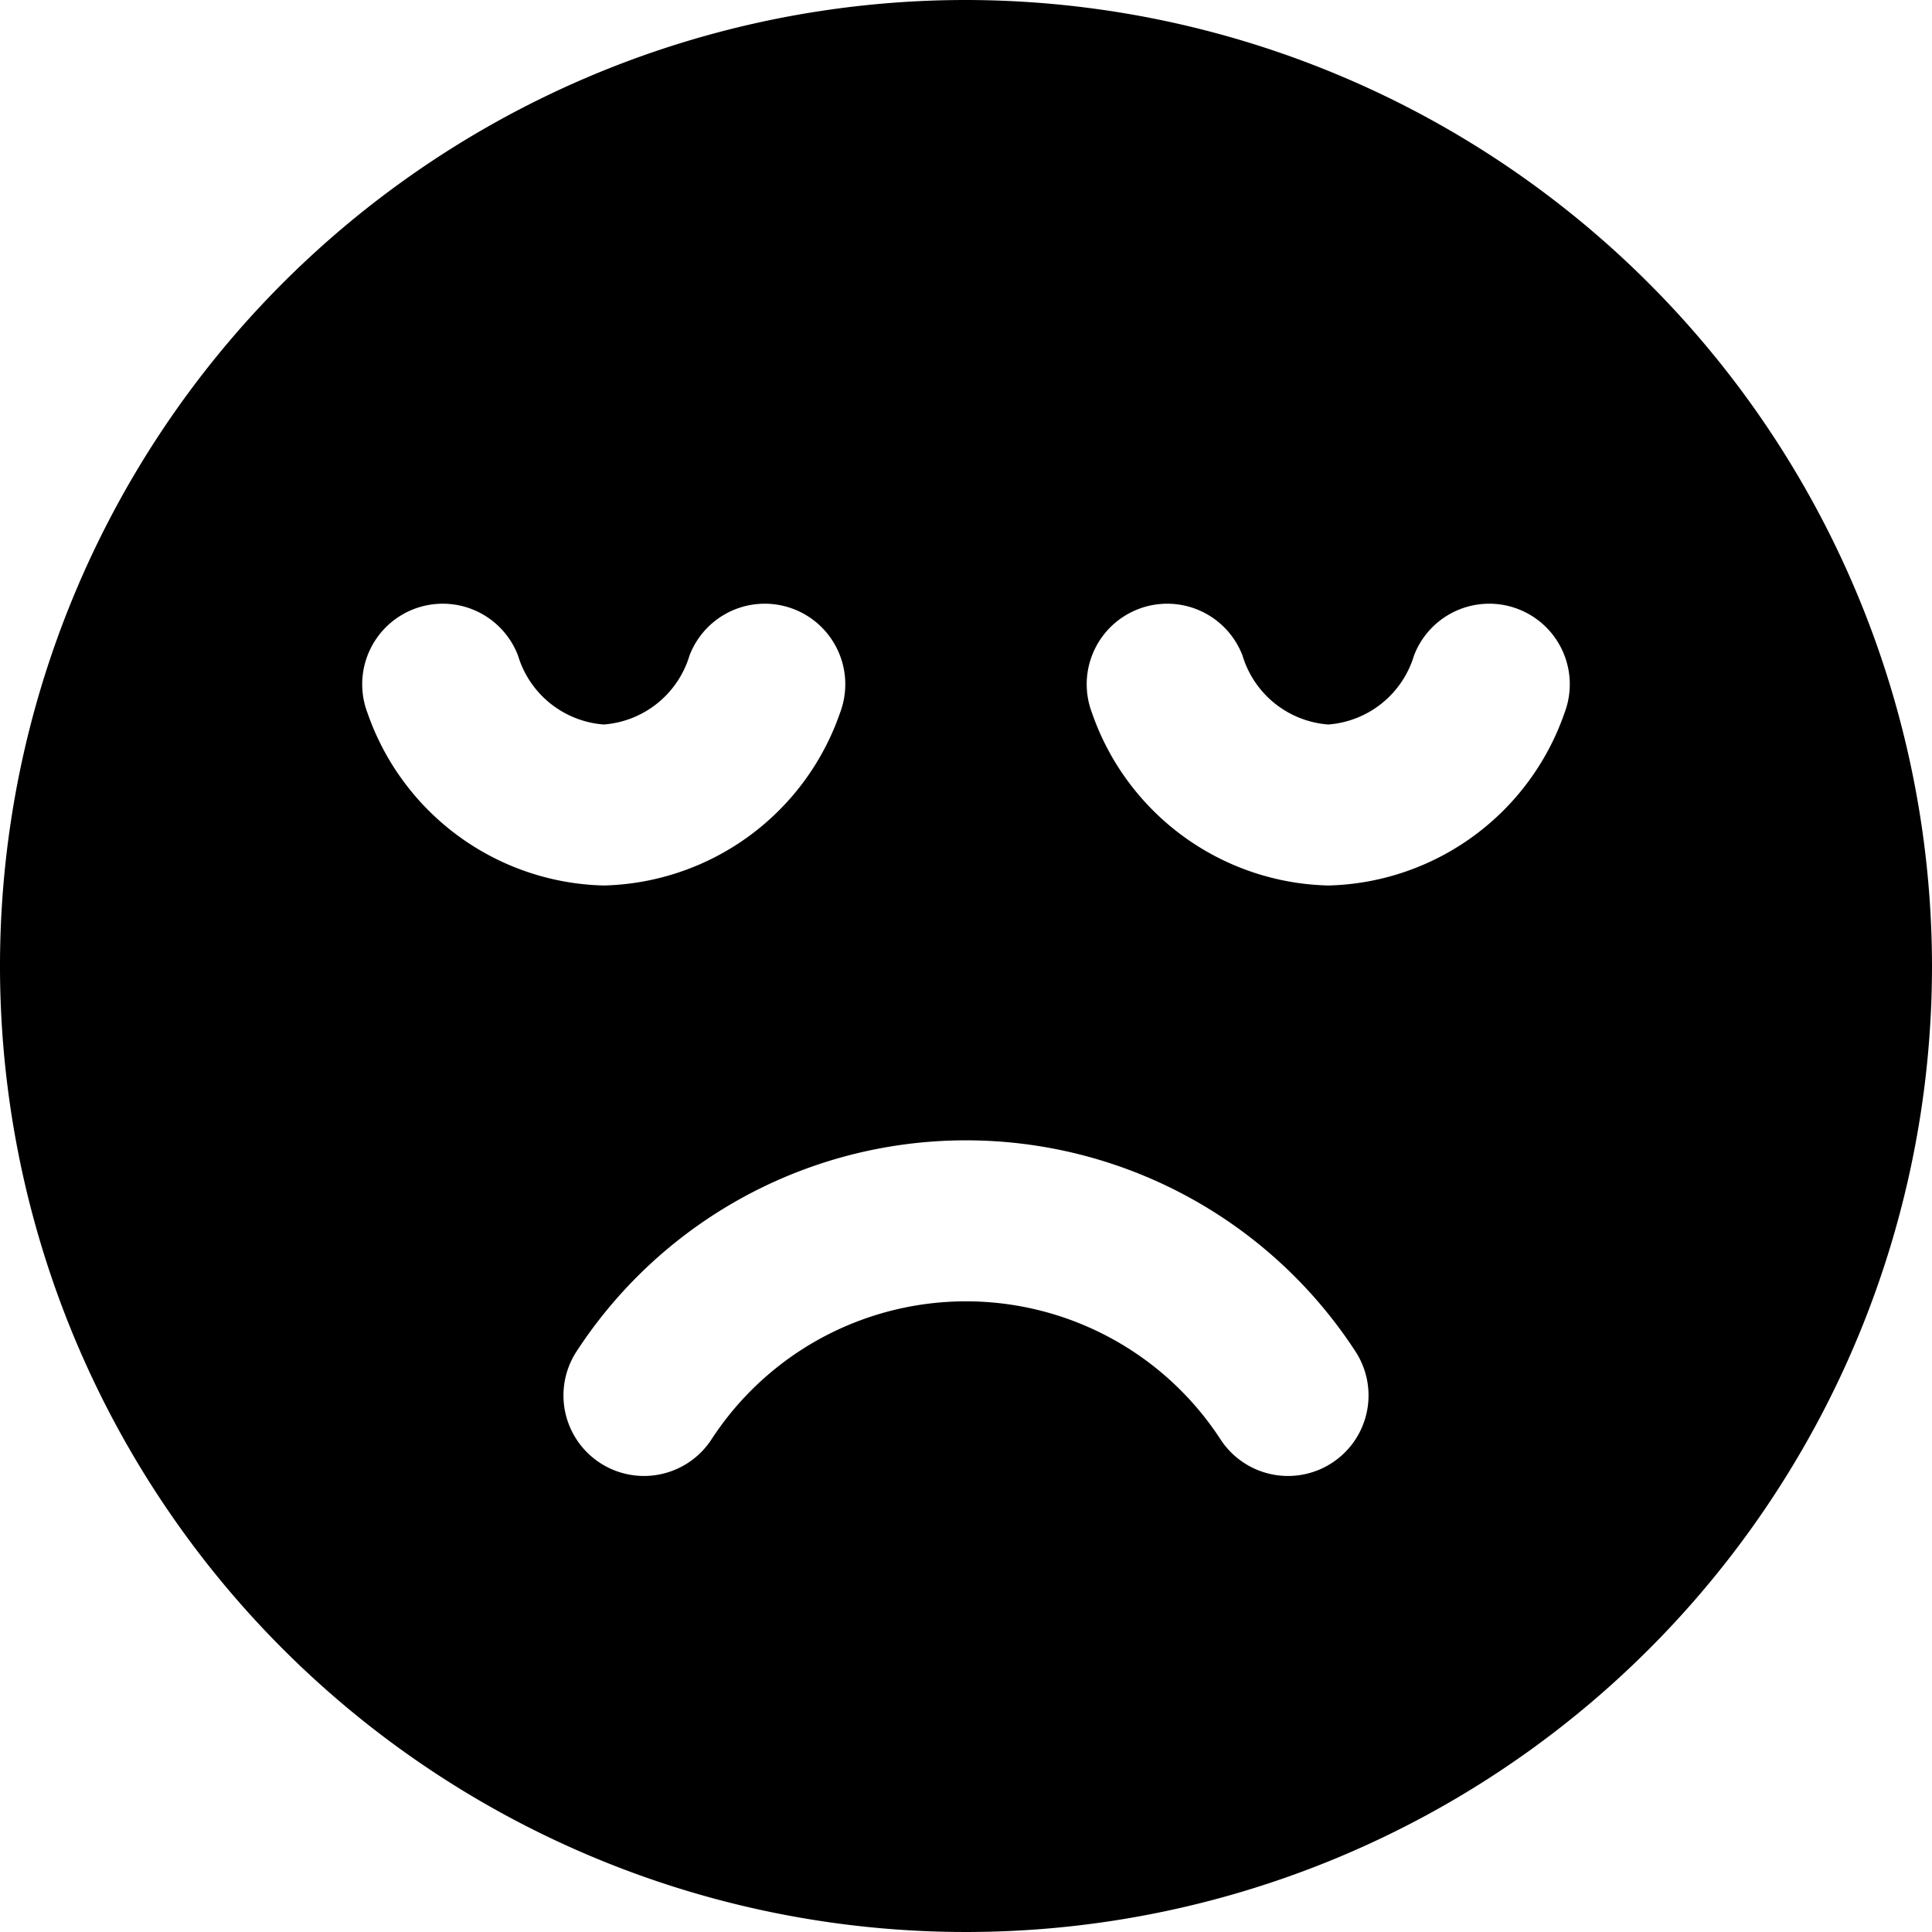 <svg xmlns="http://www.w3.org/2000/svg" viewBox="0 0 24 24"><title>smiley-sad</title><path d="M12,0A12,12,0,1,0,24,12,12.013,12.013,0,0,0,12,0ZM6.435,8.144A1.207,1.207,0,0,0,7.5,9a1.207,1.207,0,0,0,1.065-.856,1,1,0,0,1,1.87.712A3.187,3.187,0,0,1,7.5,11,3.187,3.187,0,0,1,4.565,8.856a1,1,0,0,1,1.87-.712Zm.727,8.644a5.774,5.774,0,0,1,9.676,0,1,1,0,0,1-1.676,1.093,3.772,3.772,0,0,0-6.324,0,1,1,0,0,1-1.676-1.093ZM16.5,11a3.187,3.187,0,0,1-2.935-2.144,1,1,0,1,1,1.87-.712A1.207,1.207,0,0,0,16.5,9a1.207,1.207,0,0,0,1.065-.856,1,1,0,1,1,1.87.712A3.187,3.187,0,0,1,16.5,11Z"/></svg>
